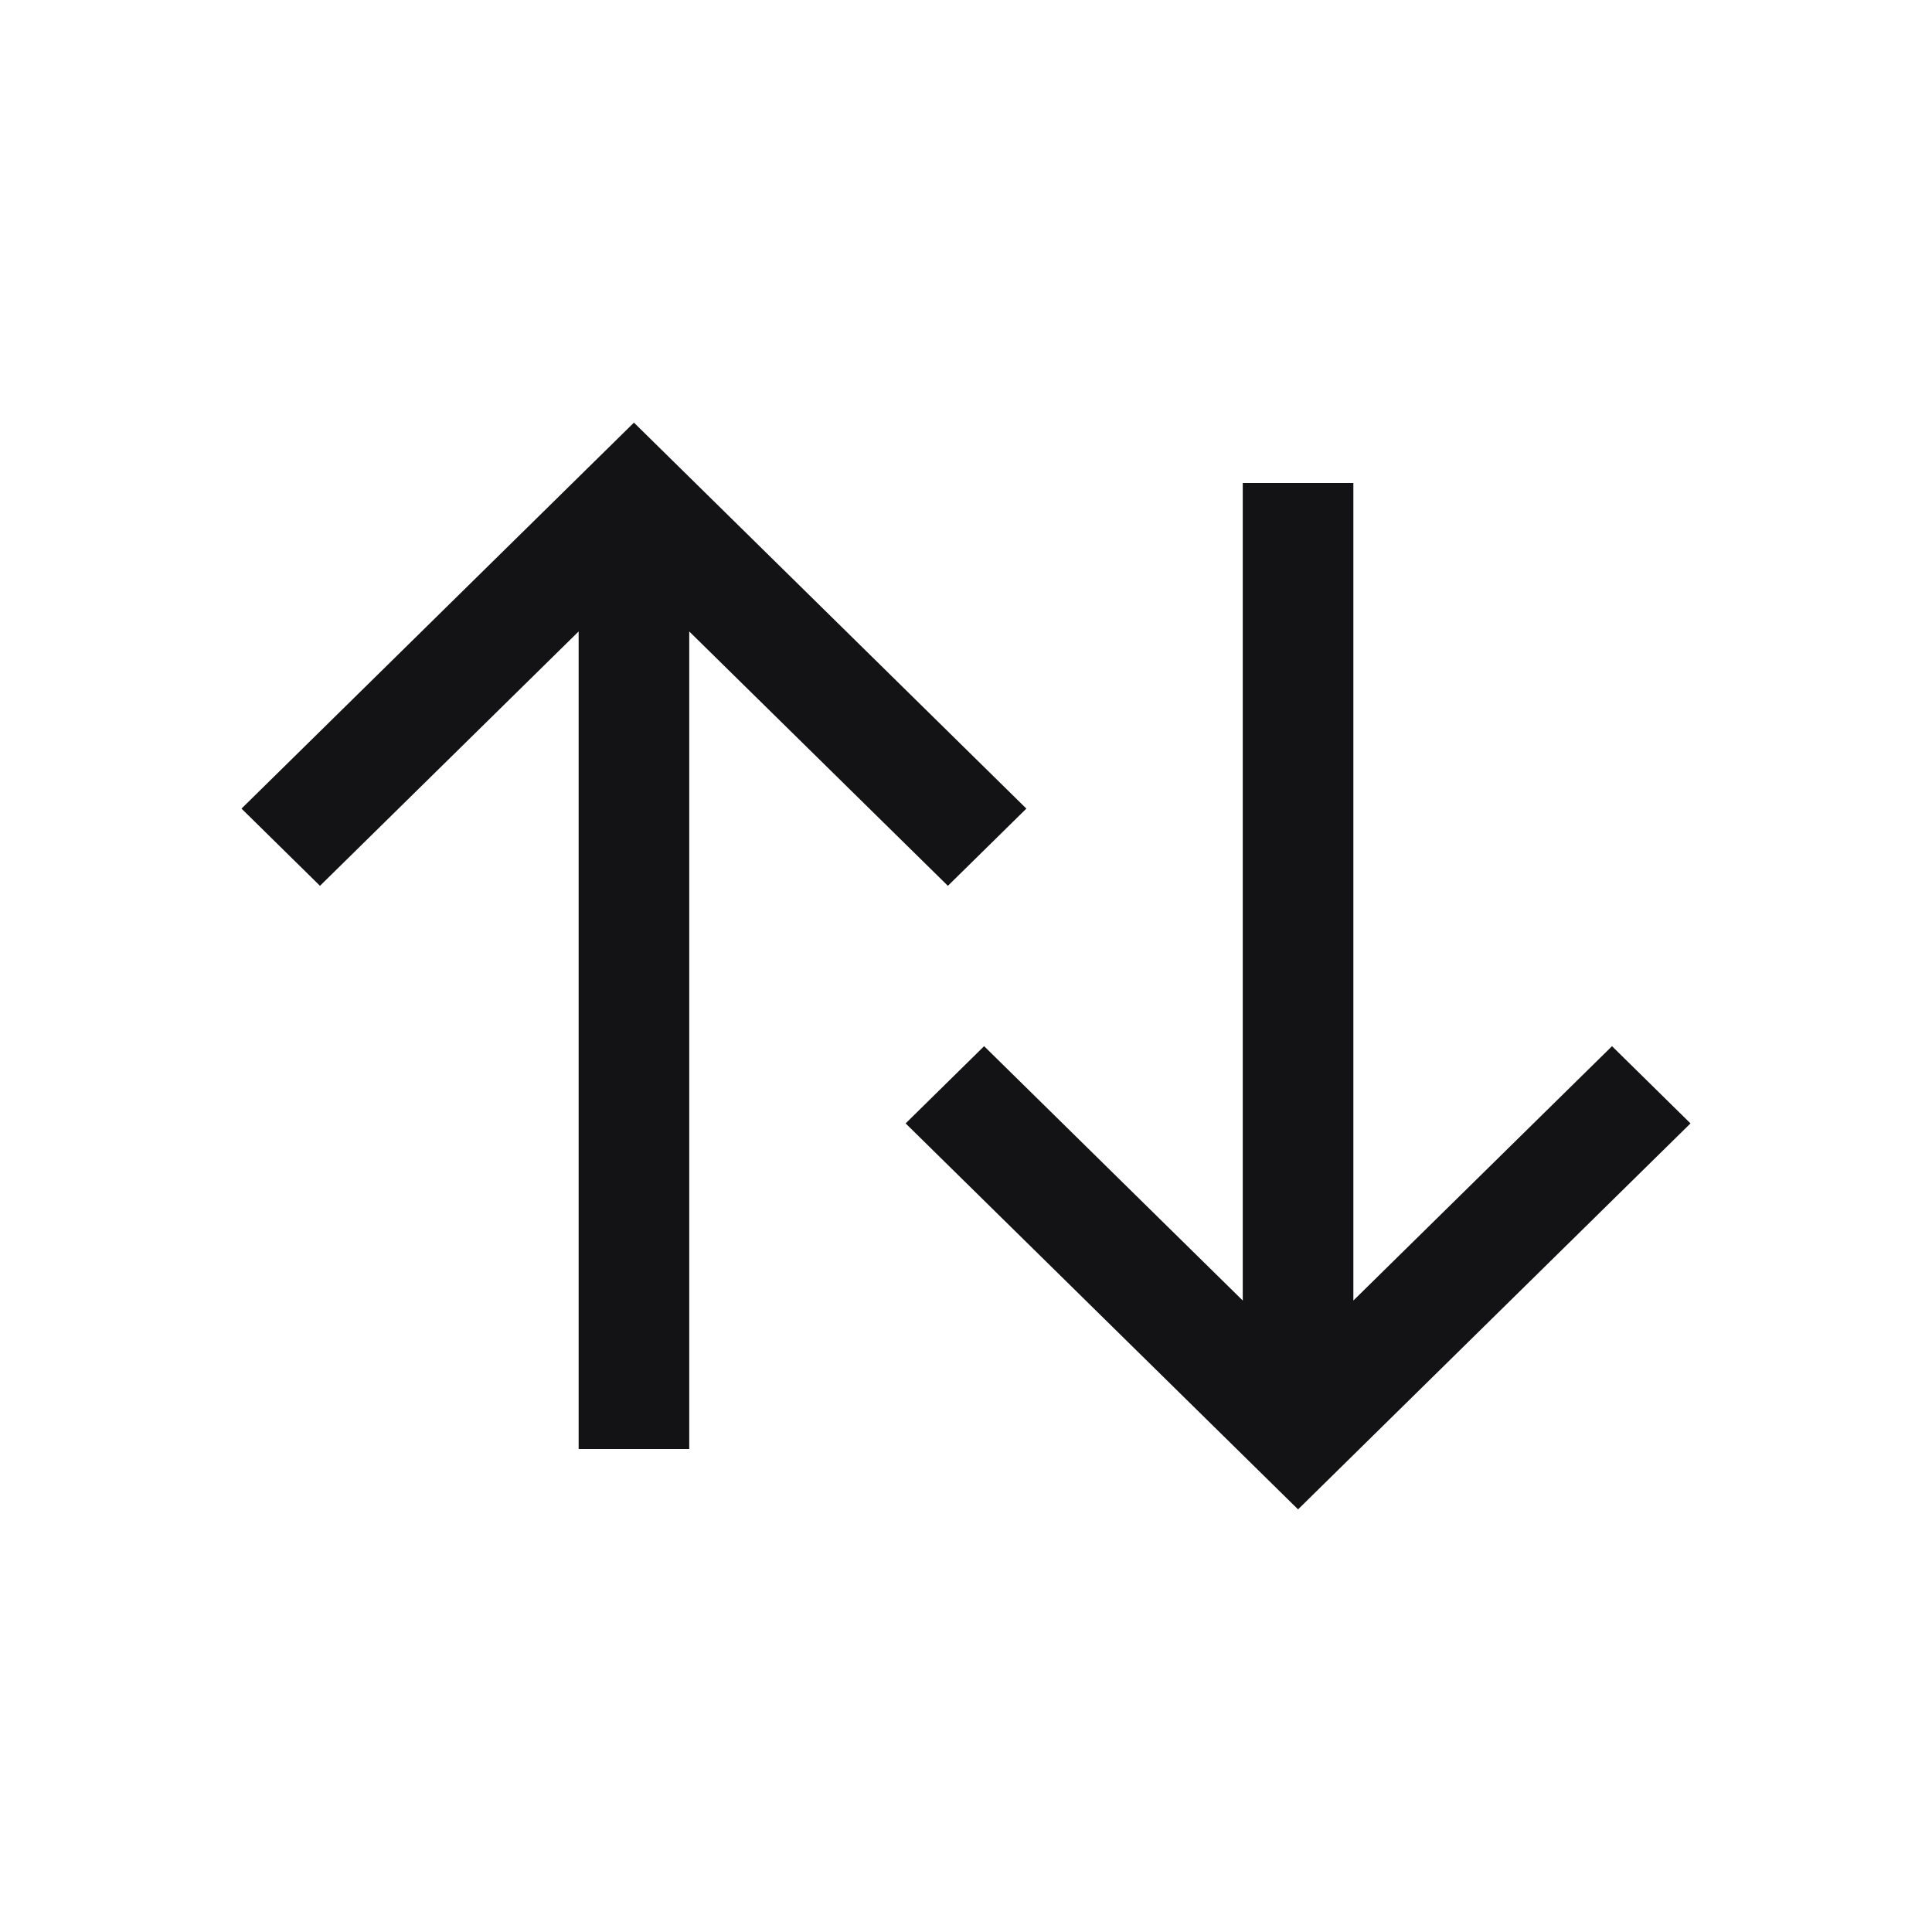 <svg width="32" height="32" viewBox="0 0 32 32" fill="none" xmlns="http://www.w3.org/2000/svg">
    <path d="M22.416 8L22.416 21.541L26.7 17.328L28 18.607L21.5 25L15 18.607L16.3 17.328L20.584 21.541L20.584 8L22.416 8Z" fill="#131315"/>
    <path d="M9.584 24L9.584 10.459L5.3 14.672L4 13.393L10.5 7L17 13.393L15.7 14.672L11.416 10.459L11.416 24L9.584 24Z" fill="#131315"/>
</svg>
